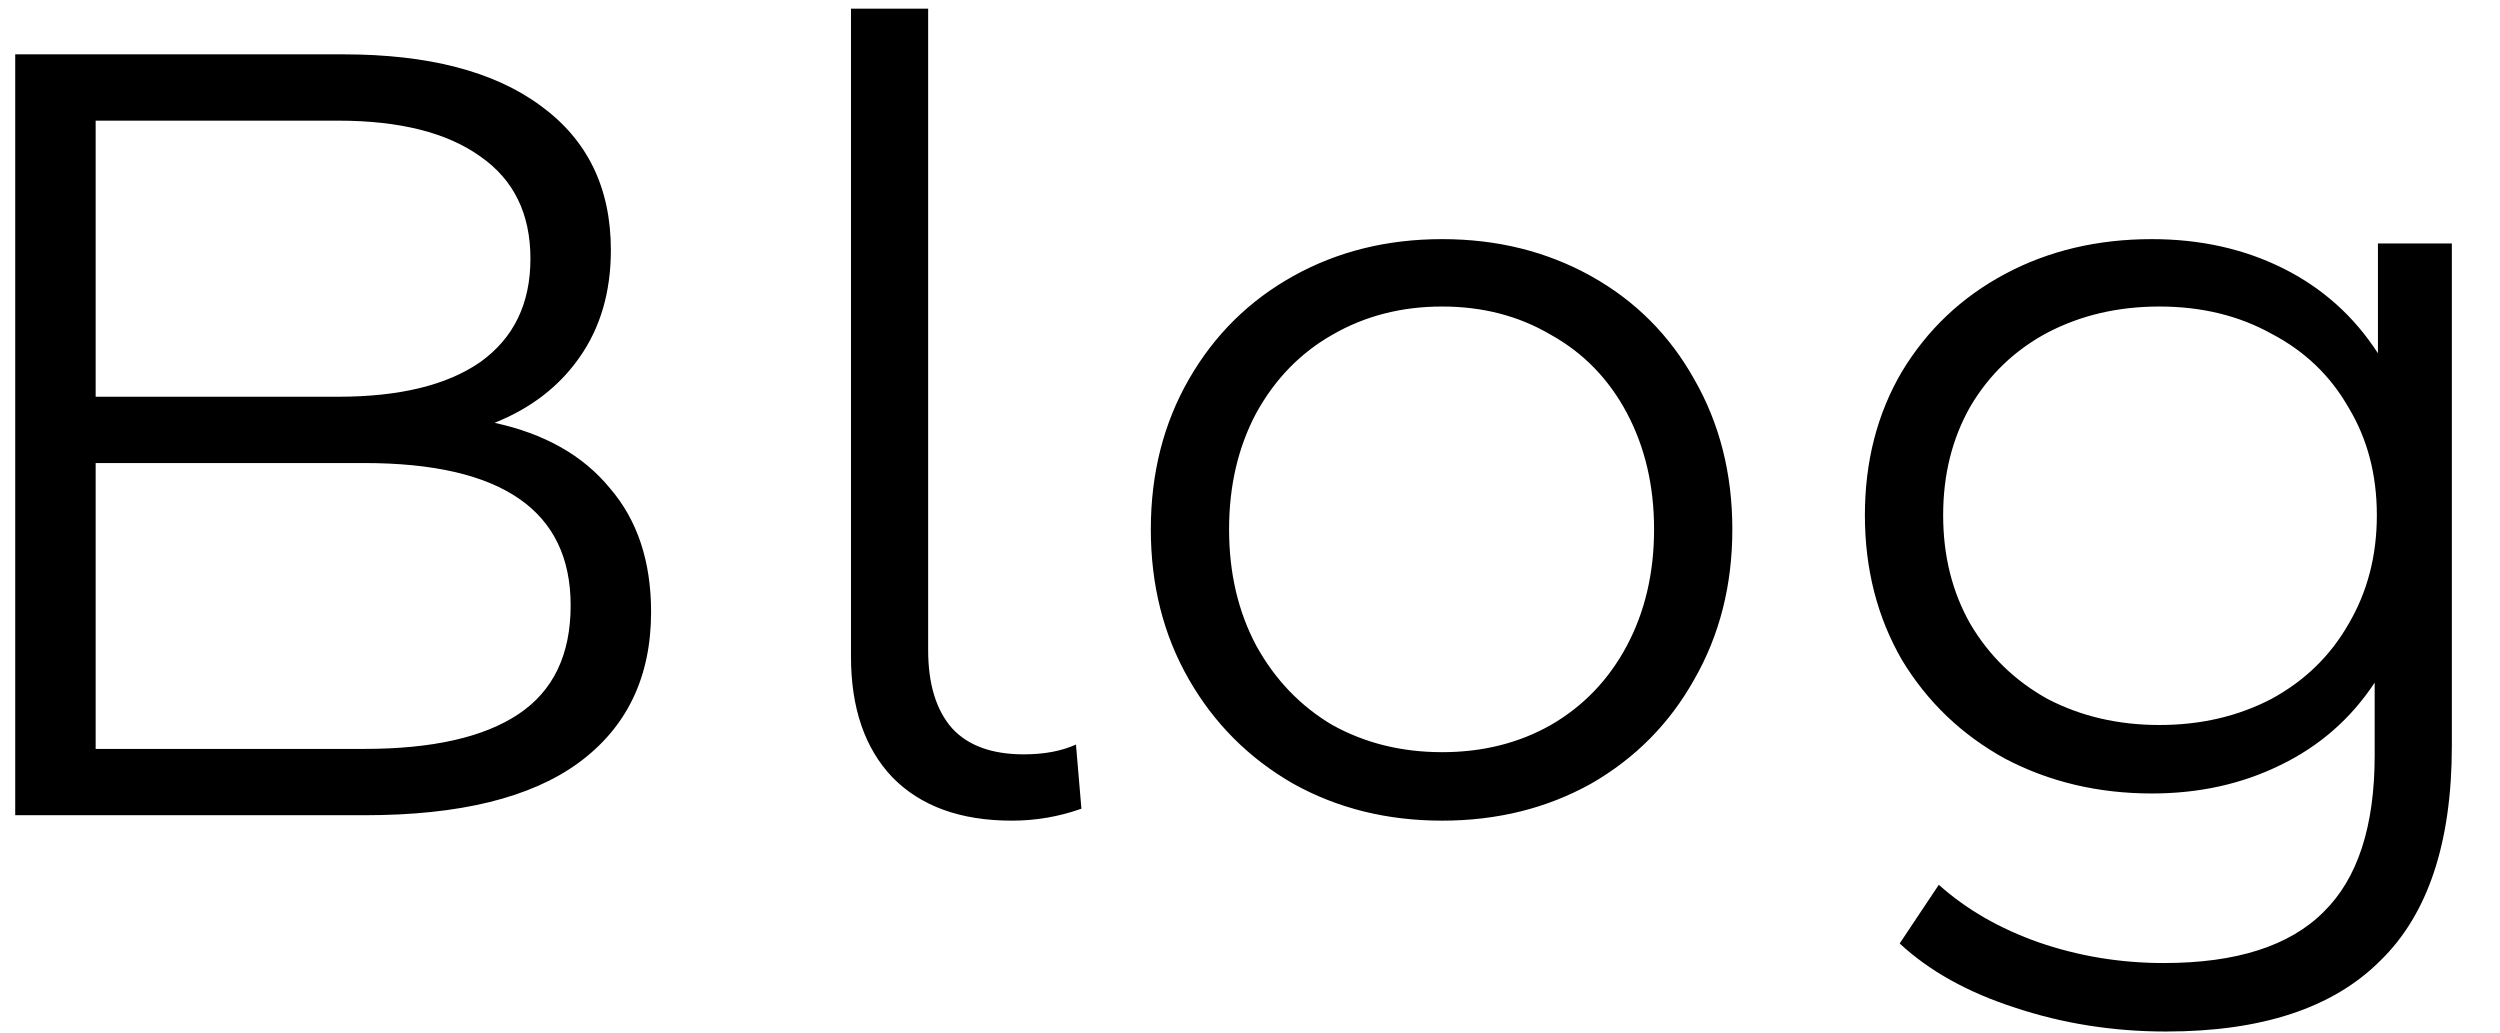 <svg width="46" height="19" viewBox="0 0 46 19" fill="none" xmlns="http://www.w3.org/2000/svg">
<path d="M9.1 7.78C10.02 7.98 10.727 8.38 11.22 8.98C11.727 9.567 11.98 10.327 11.98 11.26C11.98 12.46 11.533 13.387 10.64 14.04C9.76 14.68 8.453 15 6.72 15H0.28V1H6.32C7.88 1 9.087 1.313 9.94 1.94C10.807 2.567 11.24 3.453 11.24 4.6C11.24 5.373 11.047 6.033 10.66 6.58C10.287 7.113 9.767 7.513 9.1 7.78ZM1.76 2.22V7.3H6.22C7.353 7.3 8.227 7.087 8.84 6.66C9.453 6.22 9.76 5.587 9.76 4.76C9.76 3.933 9.453 3.307 8.84 2.88C8.227 2.44 7.353 2.22 6.22 2.22H1.76ZM6.7 13.78C7.953 13.78 8.9 13.567 9.54 13.14C10.18 12.713 10.5 12.047 10.5 11.14C10.5 9.393 9.233 8.52 6.7 8.52H1.76V13.78H6.7ZM18.618 15.1C17.672 15.1 16.938 14.833 16.418 14.3C15.912 13.767 15.658 13.027 15.658 12.08V0.16H17.078V11.96C17.078 12.587 17.225 13.067 17.518 13.4C17.811 13.72 18.252 13.88 18.838 13.88C19.212 13.88 19.532 13.82 19.798 13.7L19.898 14.88C19.485 15.027 19.058 15.1 18.618 15.1ZM26.535 15.1C25.521 15.1 24.608 14.873 23.795 14.42C22.981 13.953 22.341 13.313 21.875 12.5C21.408 11.687 21.175 10.767 21.175 9.74C21.175 8.713 21.408 7.793 21.875 6.98C22.341 6.167 22.981 5.533 23.795 5.08C24.608 4.627 25.521 4.4 26.535 4.4C27.548 4.4 28.461 4.627 29.275 5.08C30.088 5.533 30.721 6.167 31.175 6.98C31.641 7.793 31.875 8.713 31.875 9.74C31.875 10.767 31.641 11.687 31.175 12.5C30.721 13.313 30.088 13.953 29.275 14.42C28.461 14.873 27.548 15.1 26.535 15.1ZM26.535 13.84C27.281 13.84 27.948 13.673 28.535 13.34C29.135 12.993 29.601 12.507 29.935 11.88C30.268 11.253 30.435 10.54 30.435 9.74C30.435 8.94 30.268 8.227 29.935 7.6C29.601 6.973 29.135 6.493 28.535 6.16C27.948 5.813 27.281 5.64 26.535 5.64C25.788 5.64 25.115 5.813 24.515 6.16C23.928 6.493 23.461 6.973 23.115 7.6C22.781 8.227 22.615 8.94 22.615 9.74C22.615 10.54 22.781 11.253 23.115 11.88C23.461 12.507 23.928 12.993 24.515 13.34C25.115 13.673 25.788 13.84 26.535 13.84ZM45.114 4.48V13.72C45.114 15.507 44.674 16.827 43.794 17.68C42.927 18.547 41.614 18.98 39.854 18.98C38.88 18.98 37.954 18.833 37.074 18.54C36.207 18.26 35.5 17.867 34.954 17.36L35.674 16.28C36.18 16.733 36.794 17.087 37.514 17.34C38.247 17.593 39.014 17.72 39.814 17.72C41.147 17.72 42.127 17.407 42.754 16.78C43.38 16.167 43.694 15.207 43.694 13.9V12.56C43.254 13.227 42.674 13.733 41.954 14.08C41.247 14.427 40.46 14.6 39.594 14.6C38.607 14.6 37.707 14.387 36.894 13.96C36.094 13.52 35.46 12.913 34.994 12.14C34.54 11.353 34.314 10.467 34.314 9.48C34.314 8.493 34.54 7.613 34.994 6.84C35.46 6.067 36.094 5.467 36.894 5.04C37.694 4.613 38.594 4.4 39.594 4.4C40.487 4.4 41.294 4.58 42.014 4.94C42.734 5.3 43.314 5.82 43.754 6.5V4.48H45.114ZM39.734 13.34C40.494 13.34 41.18 13.18 41.794 12.86C42.407 12.527 42.88 12.067 43.214 11.48C43.56 10.893 43.734 10.227 43.734 9.48C43.734 8.733 43.56 8.073 43.214 7.5C42.88 6.913 42.407 6.46 41.794 6.14C41.194 5.807 40.507 5.64 39.734 5.64C38.974 5.64 38.287 5.8 37.674 6.12C37.074 6.44 36.6 6.893 36.254 7.48C35.92 8.067 35.754 8.733 35.754 9.48C35.754 10.227 35.92 10.893 36.254 11.48C36.6 12.067 37.074 12.527 37.674 12.86C38.287 13.18 38.974 13.34 39.734 13.34Z" fill="black"/>
</svg>
